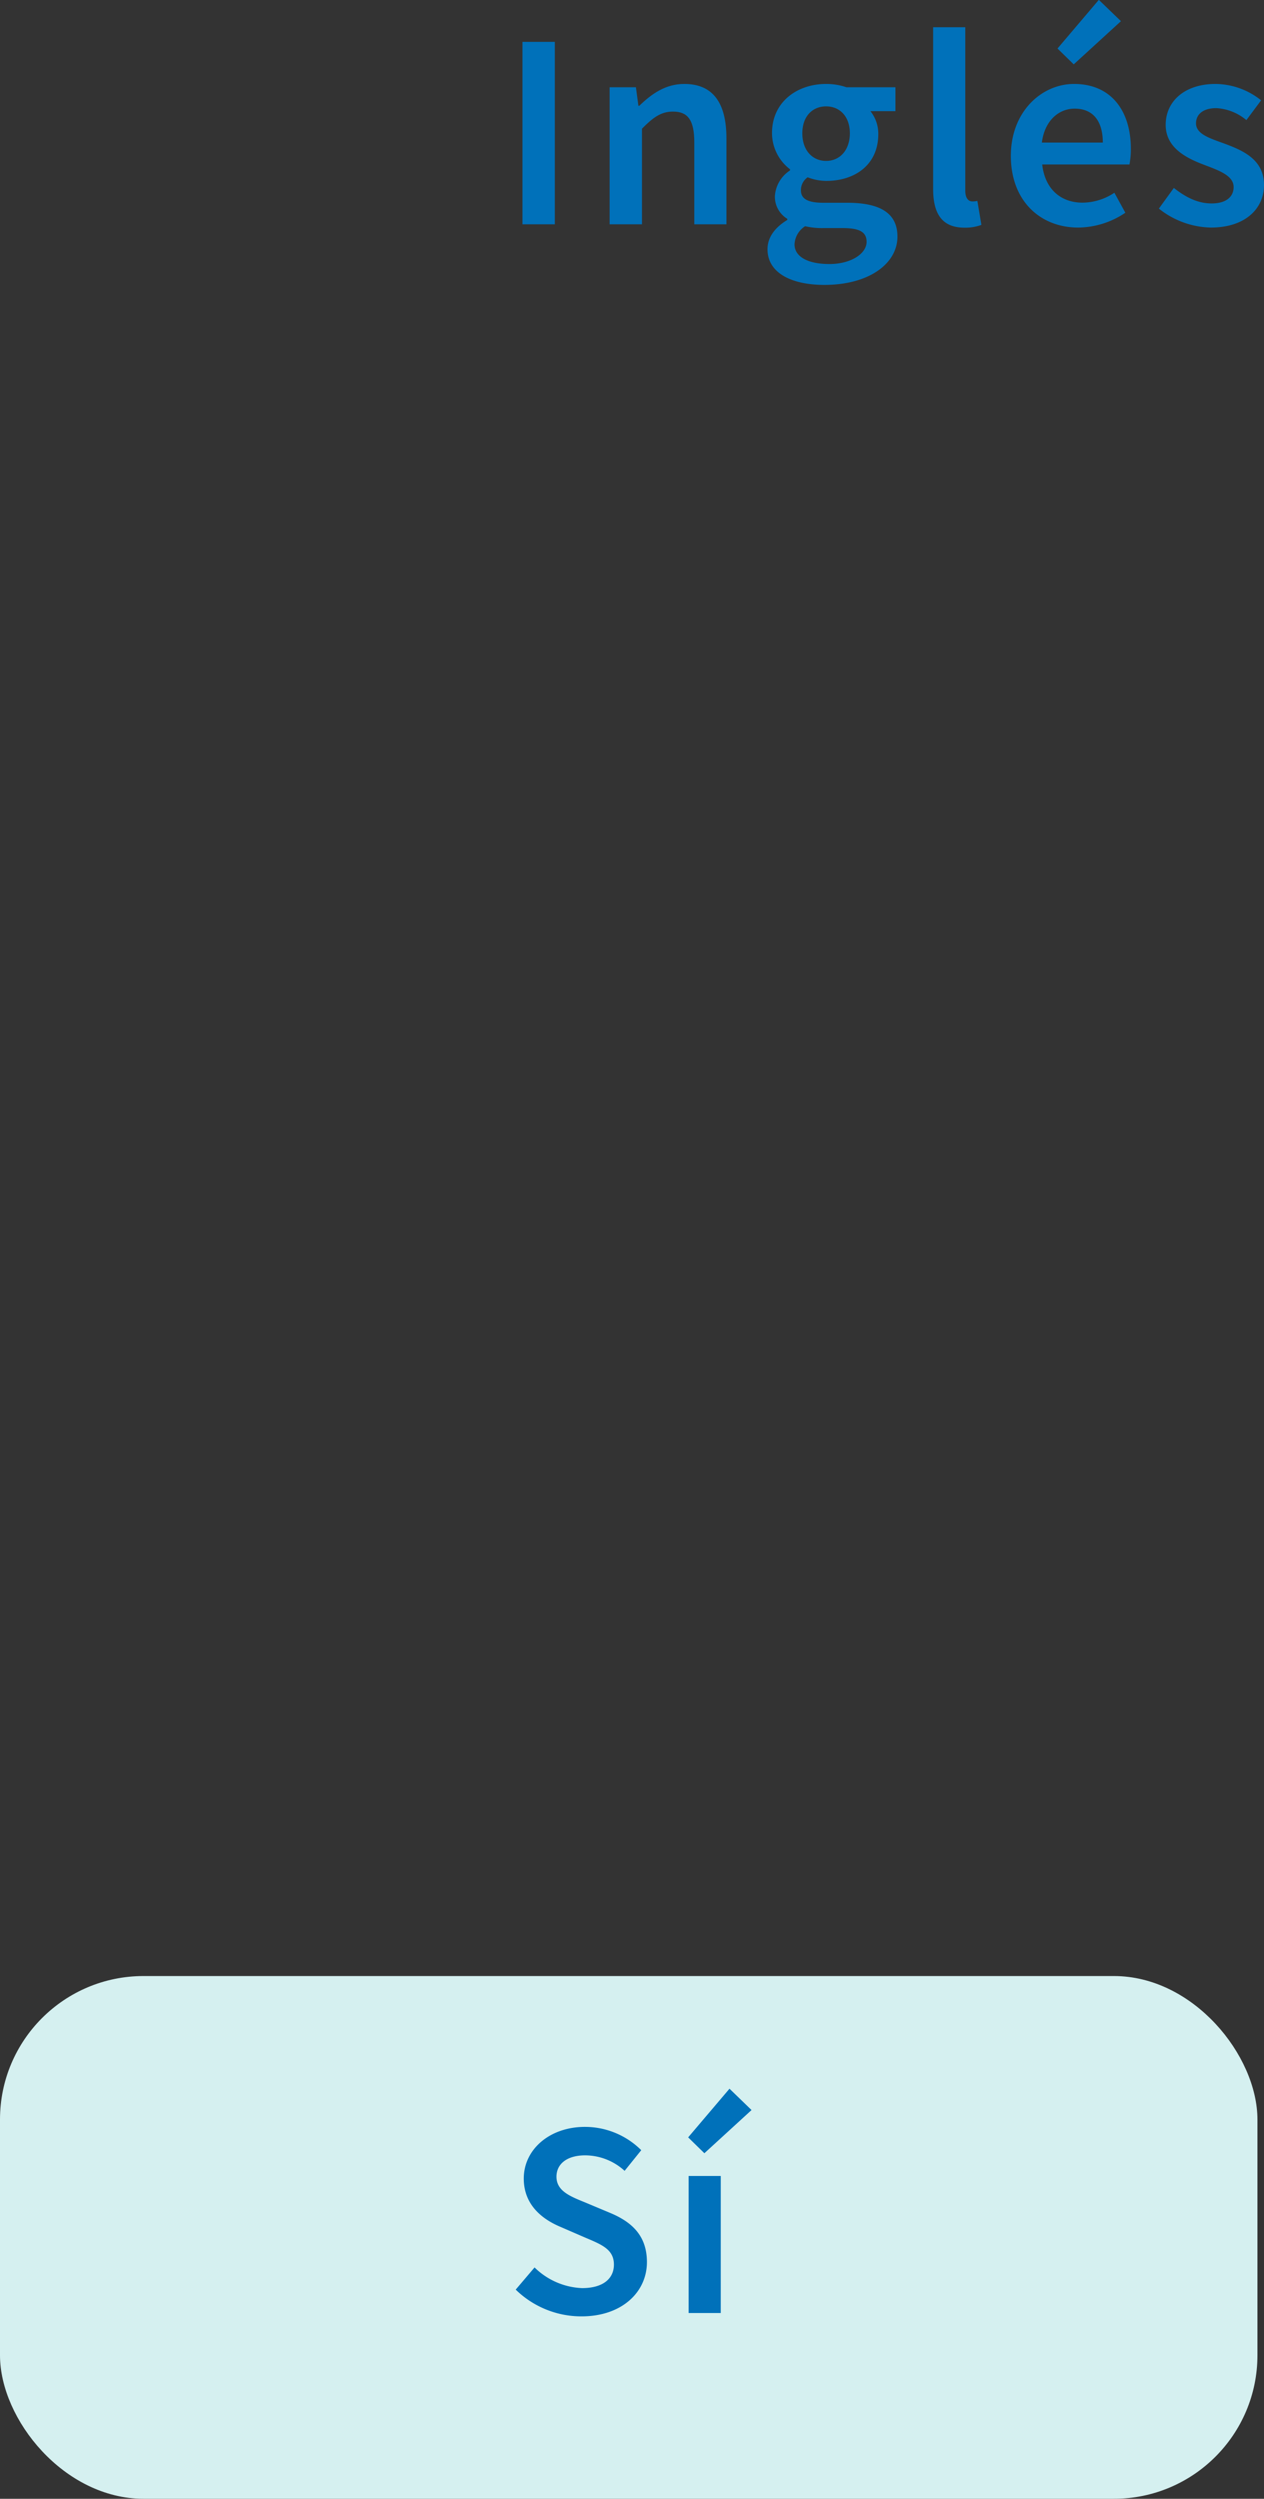 <svg xmlns="http://www.w3.org/2000/svg" viewBox="0 0 244.66 483.7"><rect x="0" y="0" width="244.66" height="483.7" fill="#333333" stroke="none"/><defs><style>.cls-1{fill:#0071ba;}.cls-2{fill:#d5f0f0;}</style></defs><g id="Layer_2" data-name="Layer 2"><g id="Textos_y_botones" data-name="Textos y botones"><path class="cls-1" d="M101.13,9.5h6.26V44.82h-6.26Z" transform="translate(0 -1.4)"/><path class="cls-1" d="M118,18.29h5.09l.48,3.59h.17c2.38-2.31,5.08-4.23,8.71-4.23,5.68,0,8.16,3.84,8.16,10.54V44.82h-6.22V29c0-4.37-1.25-6-4.13-6-2.33,0-3.86,1.15-6,3.31V44.82H118Z" transform="translate(0 -1.4)"/><path class="cls-1" d="M148.56,49.64c0-2.24,1.38-4.19,3.83-5.66v-.22a5,5,0,0,1-2.4-4.43,6.41,6.41,0,0,1,2.93-4.94v-.22a8.84,8.84,0,0,1-3.49-7c0-6.09,4.92-9.52,10.47-9.52a12.11,12.11,0,0,1,3.93.64h9.49v4.63h-4.84A7,7,0,0,1,170,27.37c0,5.89-4.47,9.05-10.09,9.05a10.16,10.16,0,0,1-3.58-.7,3,3,0,0,0-1.3,2.53c0,1.49,1.08,2.4,4.3,2.4H164c6.34,0,9.71,2,9.71,6.55,0,5.22-5.49,9.35-14.15,9.35C153.27,56.55,148.56,54.28,148.56,49.64Zm19.18-1.43c0-2.05-1.64-2.66-4.67-2.66h-3.64a14.45,14.45,0,0,1-3.59-.36,4.41,4.41,0,0,0-2.05,3.5c0,2.42,2.59,3.82,6.76,3.82S167.74,50.5,167.74,48.21Zm-3.24-21c0-3.32-2-5.22-4.6-5.22s-4.6,1.88-4.6,5.22,2,5.34,4.6,5.34S164.5,30.54,164.5,27.17Z" transform="translate(0 -1.4)"/><path class="cls-1" d="M180.62,38V6.67h6.22V38.32c0,1.53.69,2.07,1.34,2.07a3.93,3.93,0,0,0,1-.1l.78,4.64a8.82,8.82,0,0,1-3.29.54C182.24,45.47,180.62,42.62,180.62,38Z" transform="translate(0 -1.4)"/><path class="cls-1" d="M195.66,31.58c0-8.62,6-13.93,12.23-13.93,7.17,0,11,5.18,11,12.59a16,16,0,0,1-.27,3H201.73c.52,4.71,3.54,7.39,7.82,7.39a11.27,11.27,0,0,0,6.15-1.92l2.12,3.87a16.51,16.51,0,0,1-9.09,2.87C201.41,45.47,195.66,40.33,195.66,31.58ZM213.46,29c0-4.08-1.82-6.57-5.45-6.57-3.08,0-5.81,2.32-6.35,6.57Zm-8.77-18.21,8-9.42,4.28,4.13-9.14,8.36Z" transform="translate(0 -1.4)"/><path class="cls-1" d="M224.31,41.78l2.9-4c2.35,1.84,4.63,3,7.32,3,2.89,0,4.25-1.36,4.25-3.17,0-2.23-2.87-3.22-5.7-4.3-3.48-1.31-7.45-3.31-7.45-7.74,0-4.6,3.71-7.92,9.65-7.92a14.32,14.32,0,0,1,8.82,3.17l-2.85,3.83a9.94,9.94,0,0,0-5.81-2.32c-2.67,0-3.94,1.28-3.94,2.94,0,2.1,2.68,2.9,5.56,3.95,3.58,1.34,7.6,3.07,7.6,8,0,4.56-3.61,8.23-10.3,8.23A16.64,16.64,0,0,1,224.31,41.78Z" transform="translate(0 -1.4)"/><rect class="cls-2" y="382.51" width="243.39" height="101.19" rx="27.78"/><path class="cls-1" d="M99.82,444.61l3.65-4.29a13.91,13.91,0,0,0,9.2,4c4,0,6.16-1.8,6.16-4.55,0-2.91-2.28-3.84-5.49-5.2l-4.82-2.09c-3.48-1.45-7.14-4.21-7.14-9.37,0-5.63,5-10,11.86-10a15.46,15.46,0,0,1,10.88,4.51l-3.22,4a11.35,11.35,0,0,0-7.66-3c-3.35,0-5.53,1.56-5.53,4.14,0,2.78,2.69,3.81,5.61,5l4.77,2c4.2,1.75,7.13,4.41,7.13,9.53,0,5.72-4.75,10.5-12.68,10.5A18.18,18.18,0,0,1,99.82,444.61Z" transform="translate(0 -1.4)"/><path class="cls-1" d="M133.2,415.14l8-9.42,4.27,4.13-9.13,8.36Zm.09,7.47h6.22v26.53h-6.22Z" transform="translate(0 -1.4)"/></g></g></svg>